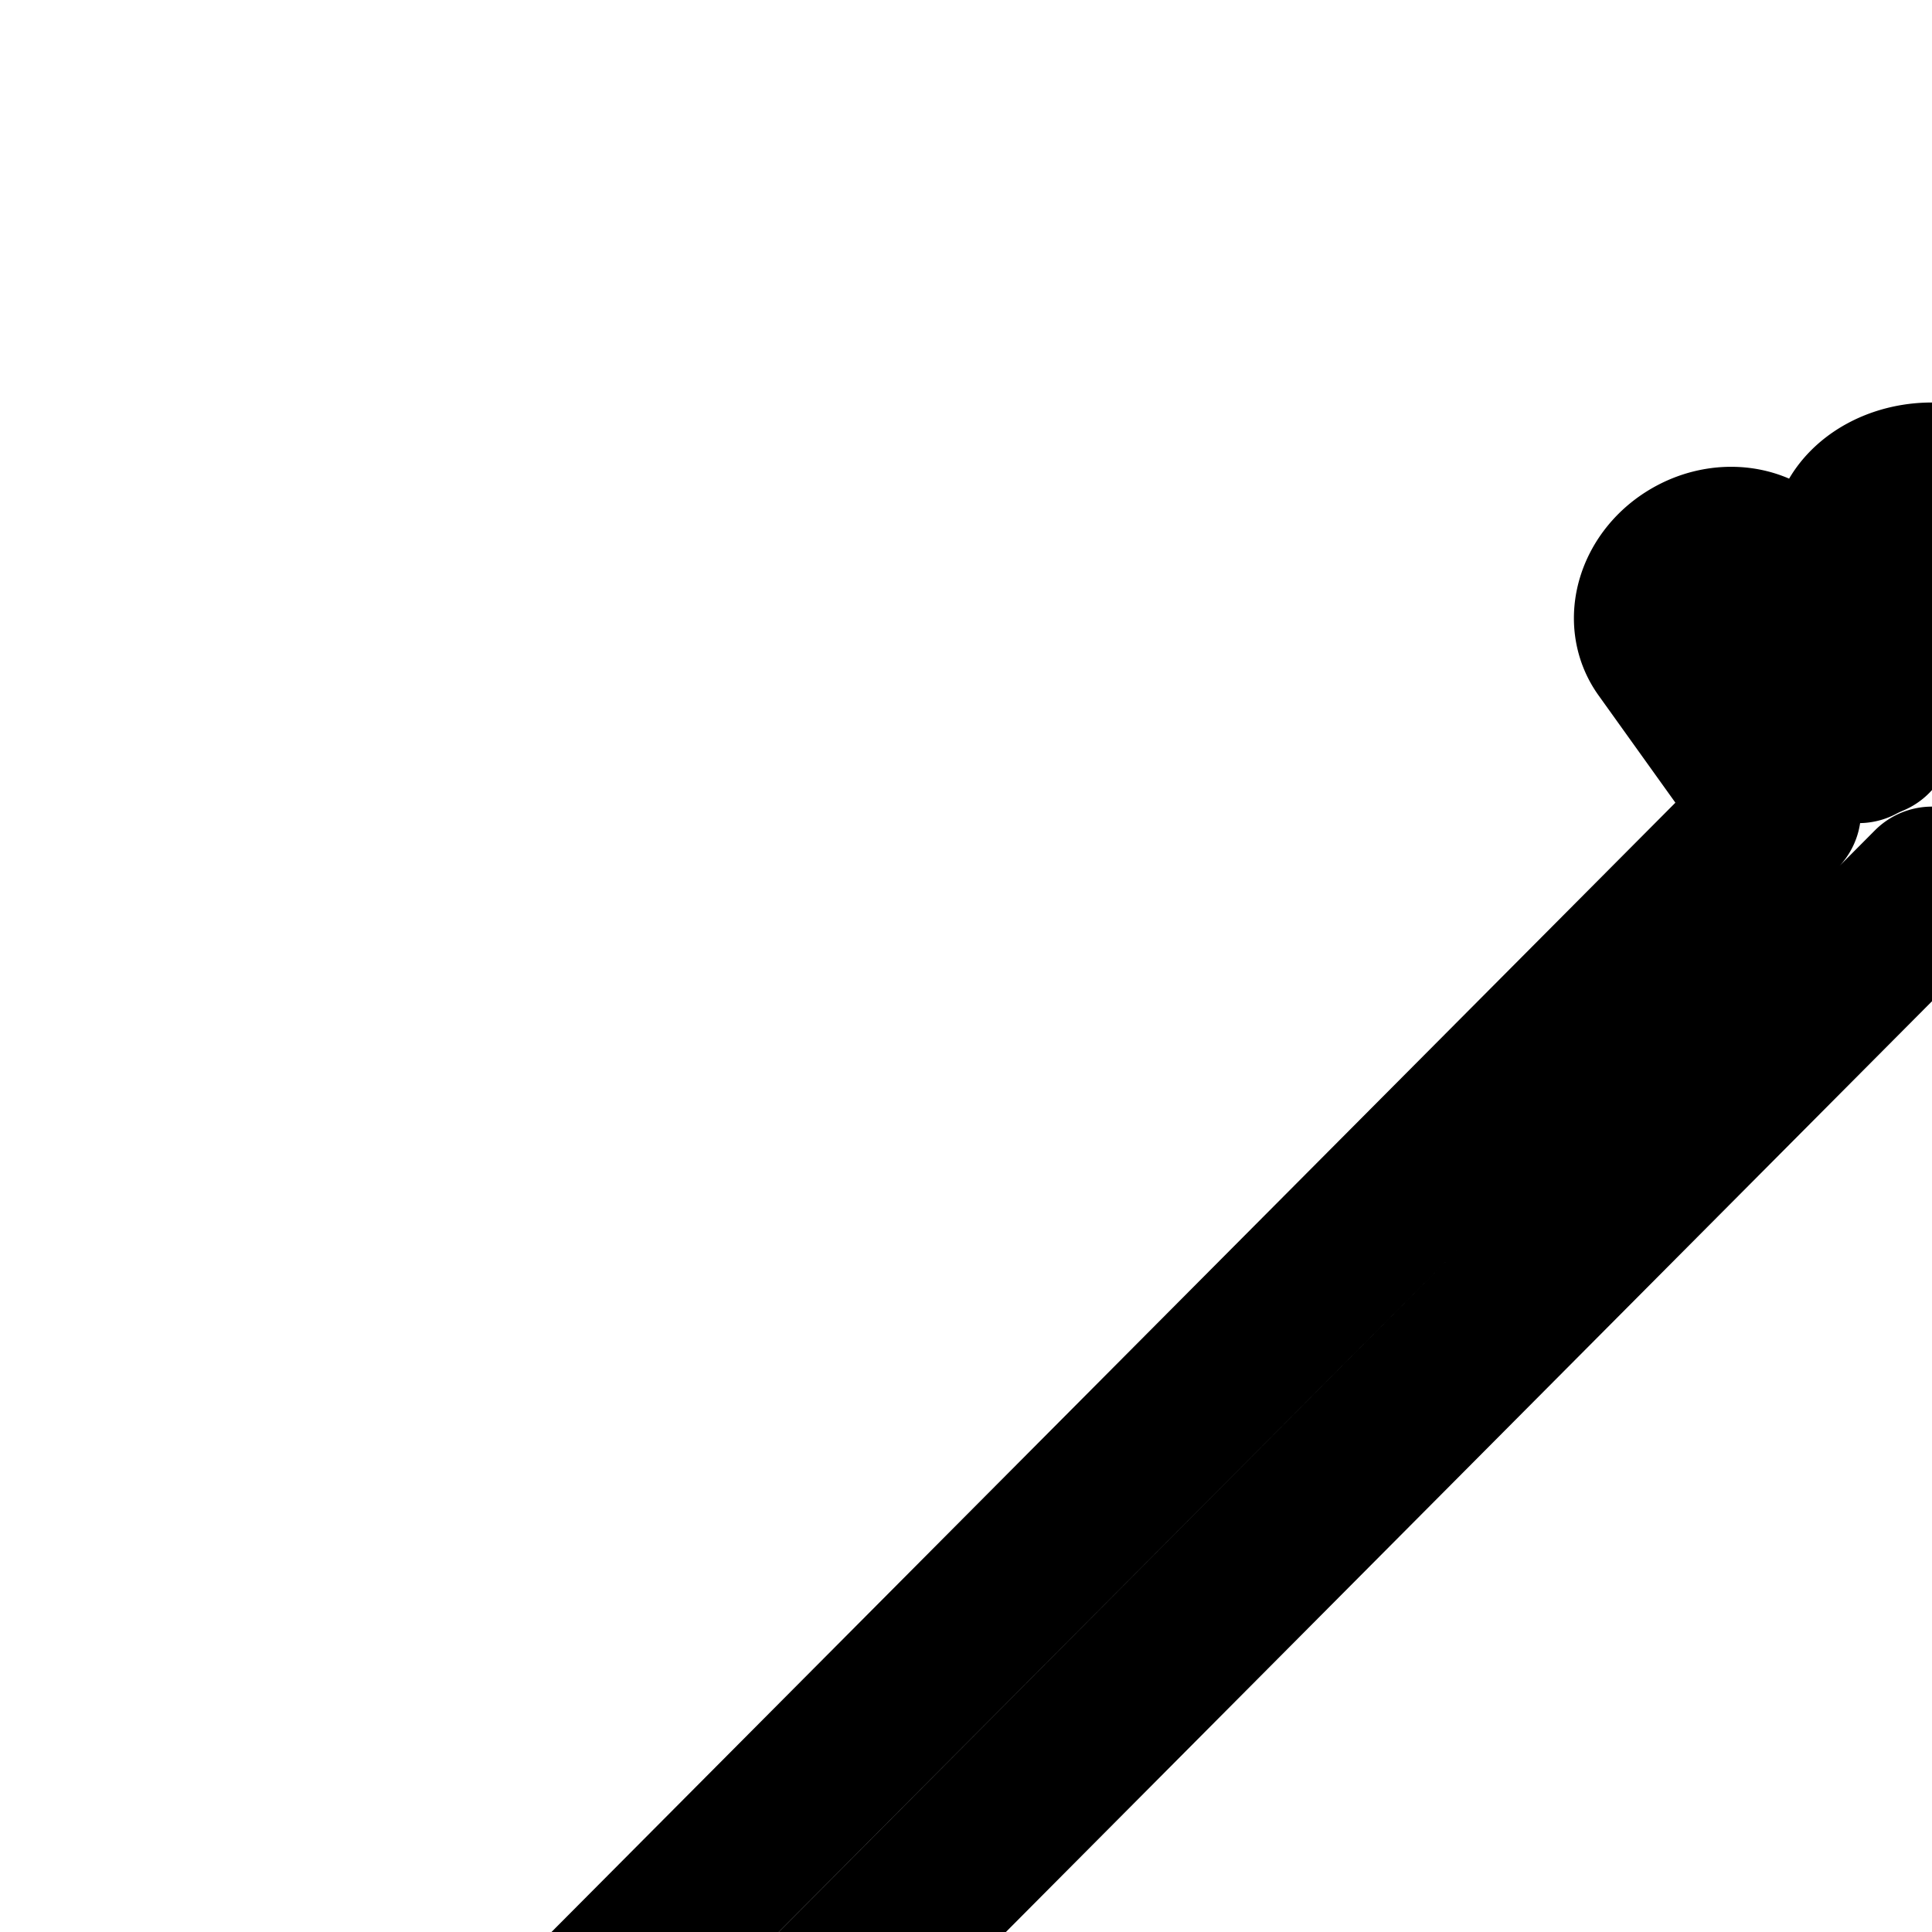 <svg
  xmlns="http://www.w3.org/2000/svg"
  width="24"
  height="24"
  viewBox="0 0 24 24"
  fill="none"
  stroke="currentColor"
  stroke-width="2"
  stroke-linecap="round"
  stroke-linejoin="round"
>
  <path
    fill-rule="evenodd"
    d="M24 6c-.585 0-1.045.383-.997.83l.252 2.317a2 2 0 0 0-.166.078l-.922-2.034c-.178-.393-.708-.512-1.147-.259-.44.254-.6.772-.35 1.123l1.448 2.022L7.336 24.93c-.482.484-.463 1.162.171 1.42.66.267 1.741.587 3.493.874v12.34c0 .703.496 1.123.812 1.321.344.216.768.364 1.178.475.836.224 1.906.365 2.92.456a54.039 54.039 0 0 0 3.993.183h1.097v-6c0-1.424 1.307-3 3-3s3 1.576 3 3v6h1.096l.26-.003a54 54 0 0 0 3.733-.18c1.015-.091 2.085-.232 2.92-.456.411-.11.835-.26 1.179-.475.316-.198.812-.618.812-1.32V27.225c1.752-.287 2.833-.607 3.493-.875.634-.257.653-.935.171-1.42L25.977 10.173l1.52-2.12c.25-.35.087-.866-.352-1.12-.44-.253-.968-.136-1.145.255l-.957 2.114a2 2 0 0 0-.298-.154l.252-2.317C25.045 6.383 24.585 6 24 6m4 35v1zm-8 0v1zm4-29.98L10.072 25.018C12.282 25.493 16.43 26 24 26s11.718-.507 13.929-.983zM24 28c4.906 0 8.448-.21 11-.501v11.758c-.113.05-.28.11-.51.172-.664.179-1.594.307-2.58.396a47 47 0 0 1-2.91.16V36c0-2.4-2.078-5-5-5s-5 2.6-5 5v3.984l-.22-.006a47 47 0 0 1-2.69-.153c-.986-.089-1.916-.217-2.58-.396a3.5 3.5 0 0 1-.51-.172V27.499c2.552.291 6.094.501 11 .501"
    clip-rule="evenodd"
  />
</svg>
